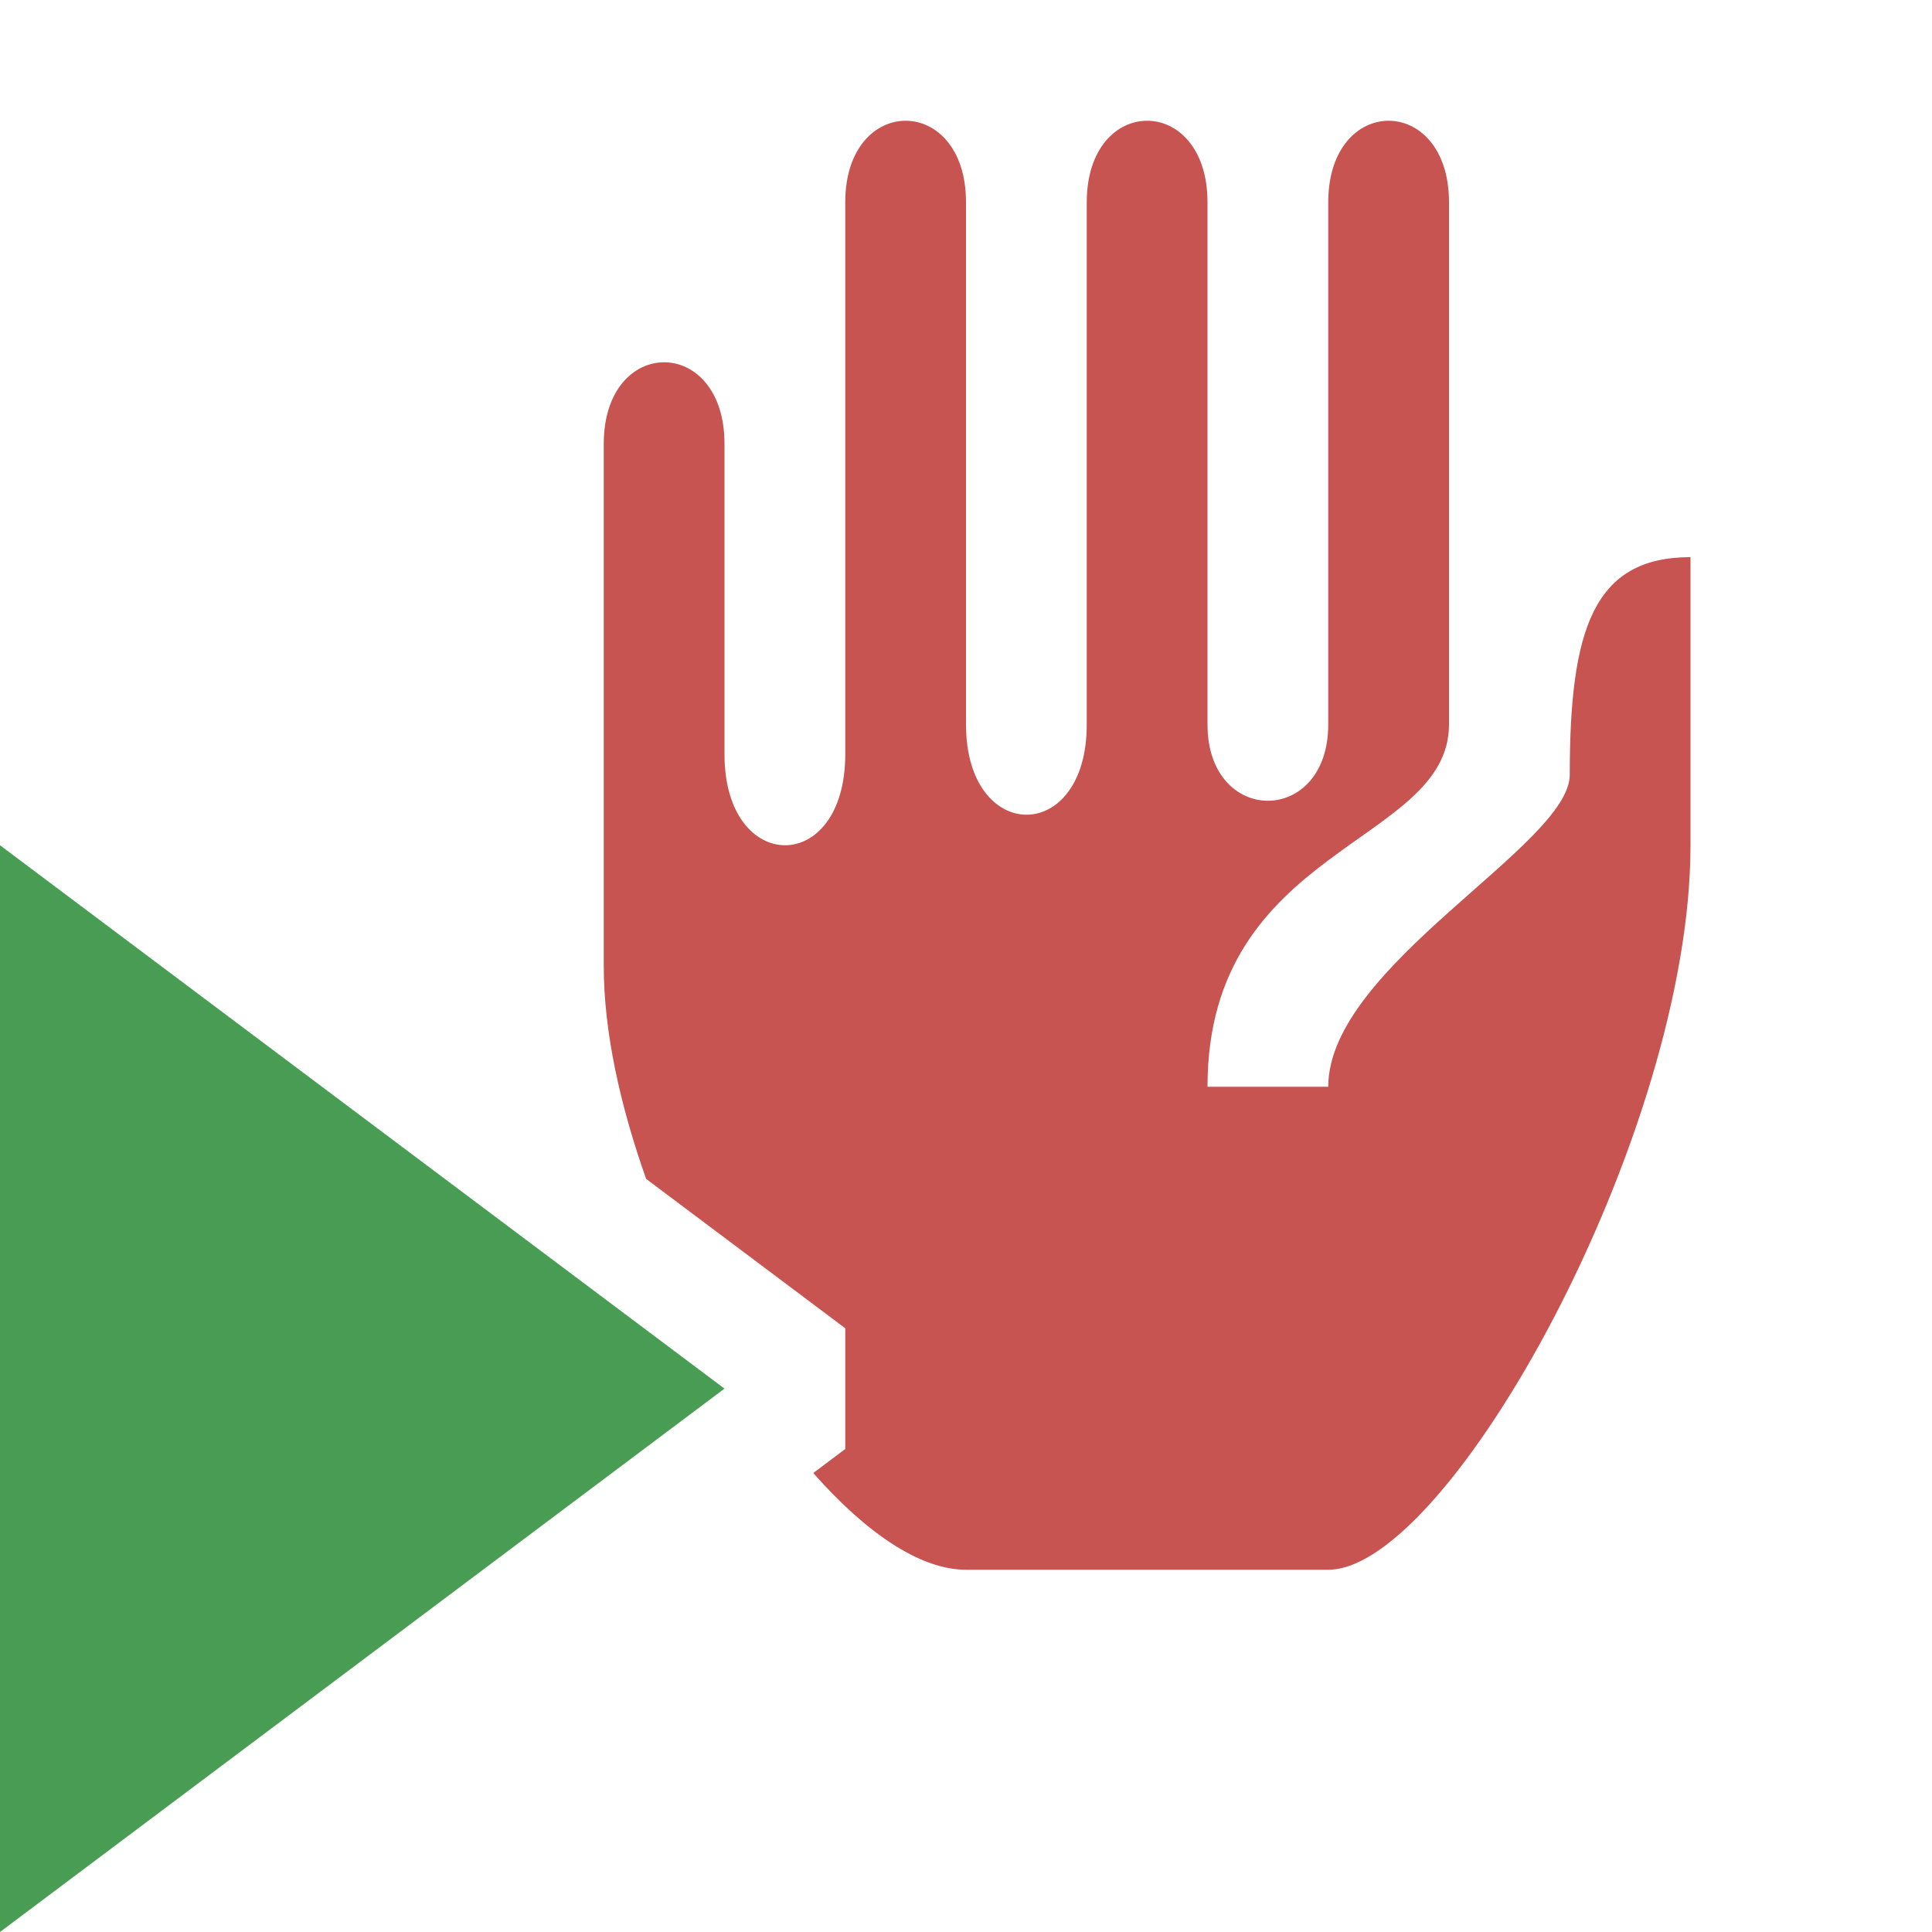 <svg xmlns="http://www.w3.org/2000/svg" width="16" height="16" viewBox="0 0 16 16">
  <path fill="#499C54" d="M0 16L6 11.5 0 7z"/>
  <path fill="#C75450" d="M13,6.416 C13,7 11,8 11,9 L10,9 C10,7 12,7 12,6 L12,1.675 C12,0.775 11,0.775 11,1.675 L11,6 C11,6.842 10,6.842 10,6 L10,1.675 C10,0.775 9,0.775 9,1.675 L9,6 C9,7 8,6.992 8,6 L8,1.675 C8,0.775 7,0.775 7,1.675 L7,6.247 C7,7.255 6,7.247 6,6.247 L6,3.676 C6,2.775 5,2.775 5,3.676 L5,8 C5,8.541 5.135,9.154 5.351,9.763 L7,11 L7,12 L6.735,12.199 C7.166,12.687 7.614,13 8,13 L11,13 C12,13 14,9.4 14,7 L14,4.614 C13.194,4.614 13,5.217 13,6.416"/>
</svg>
